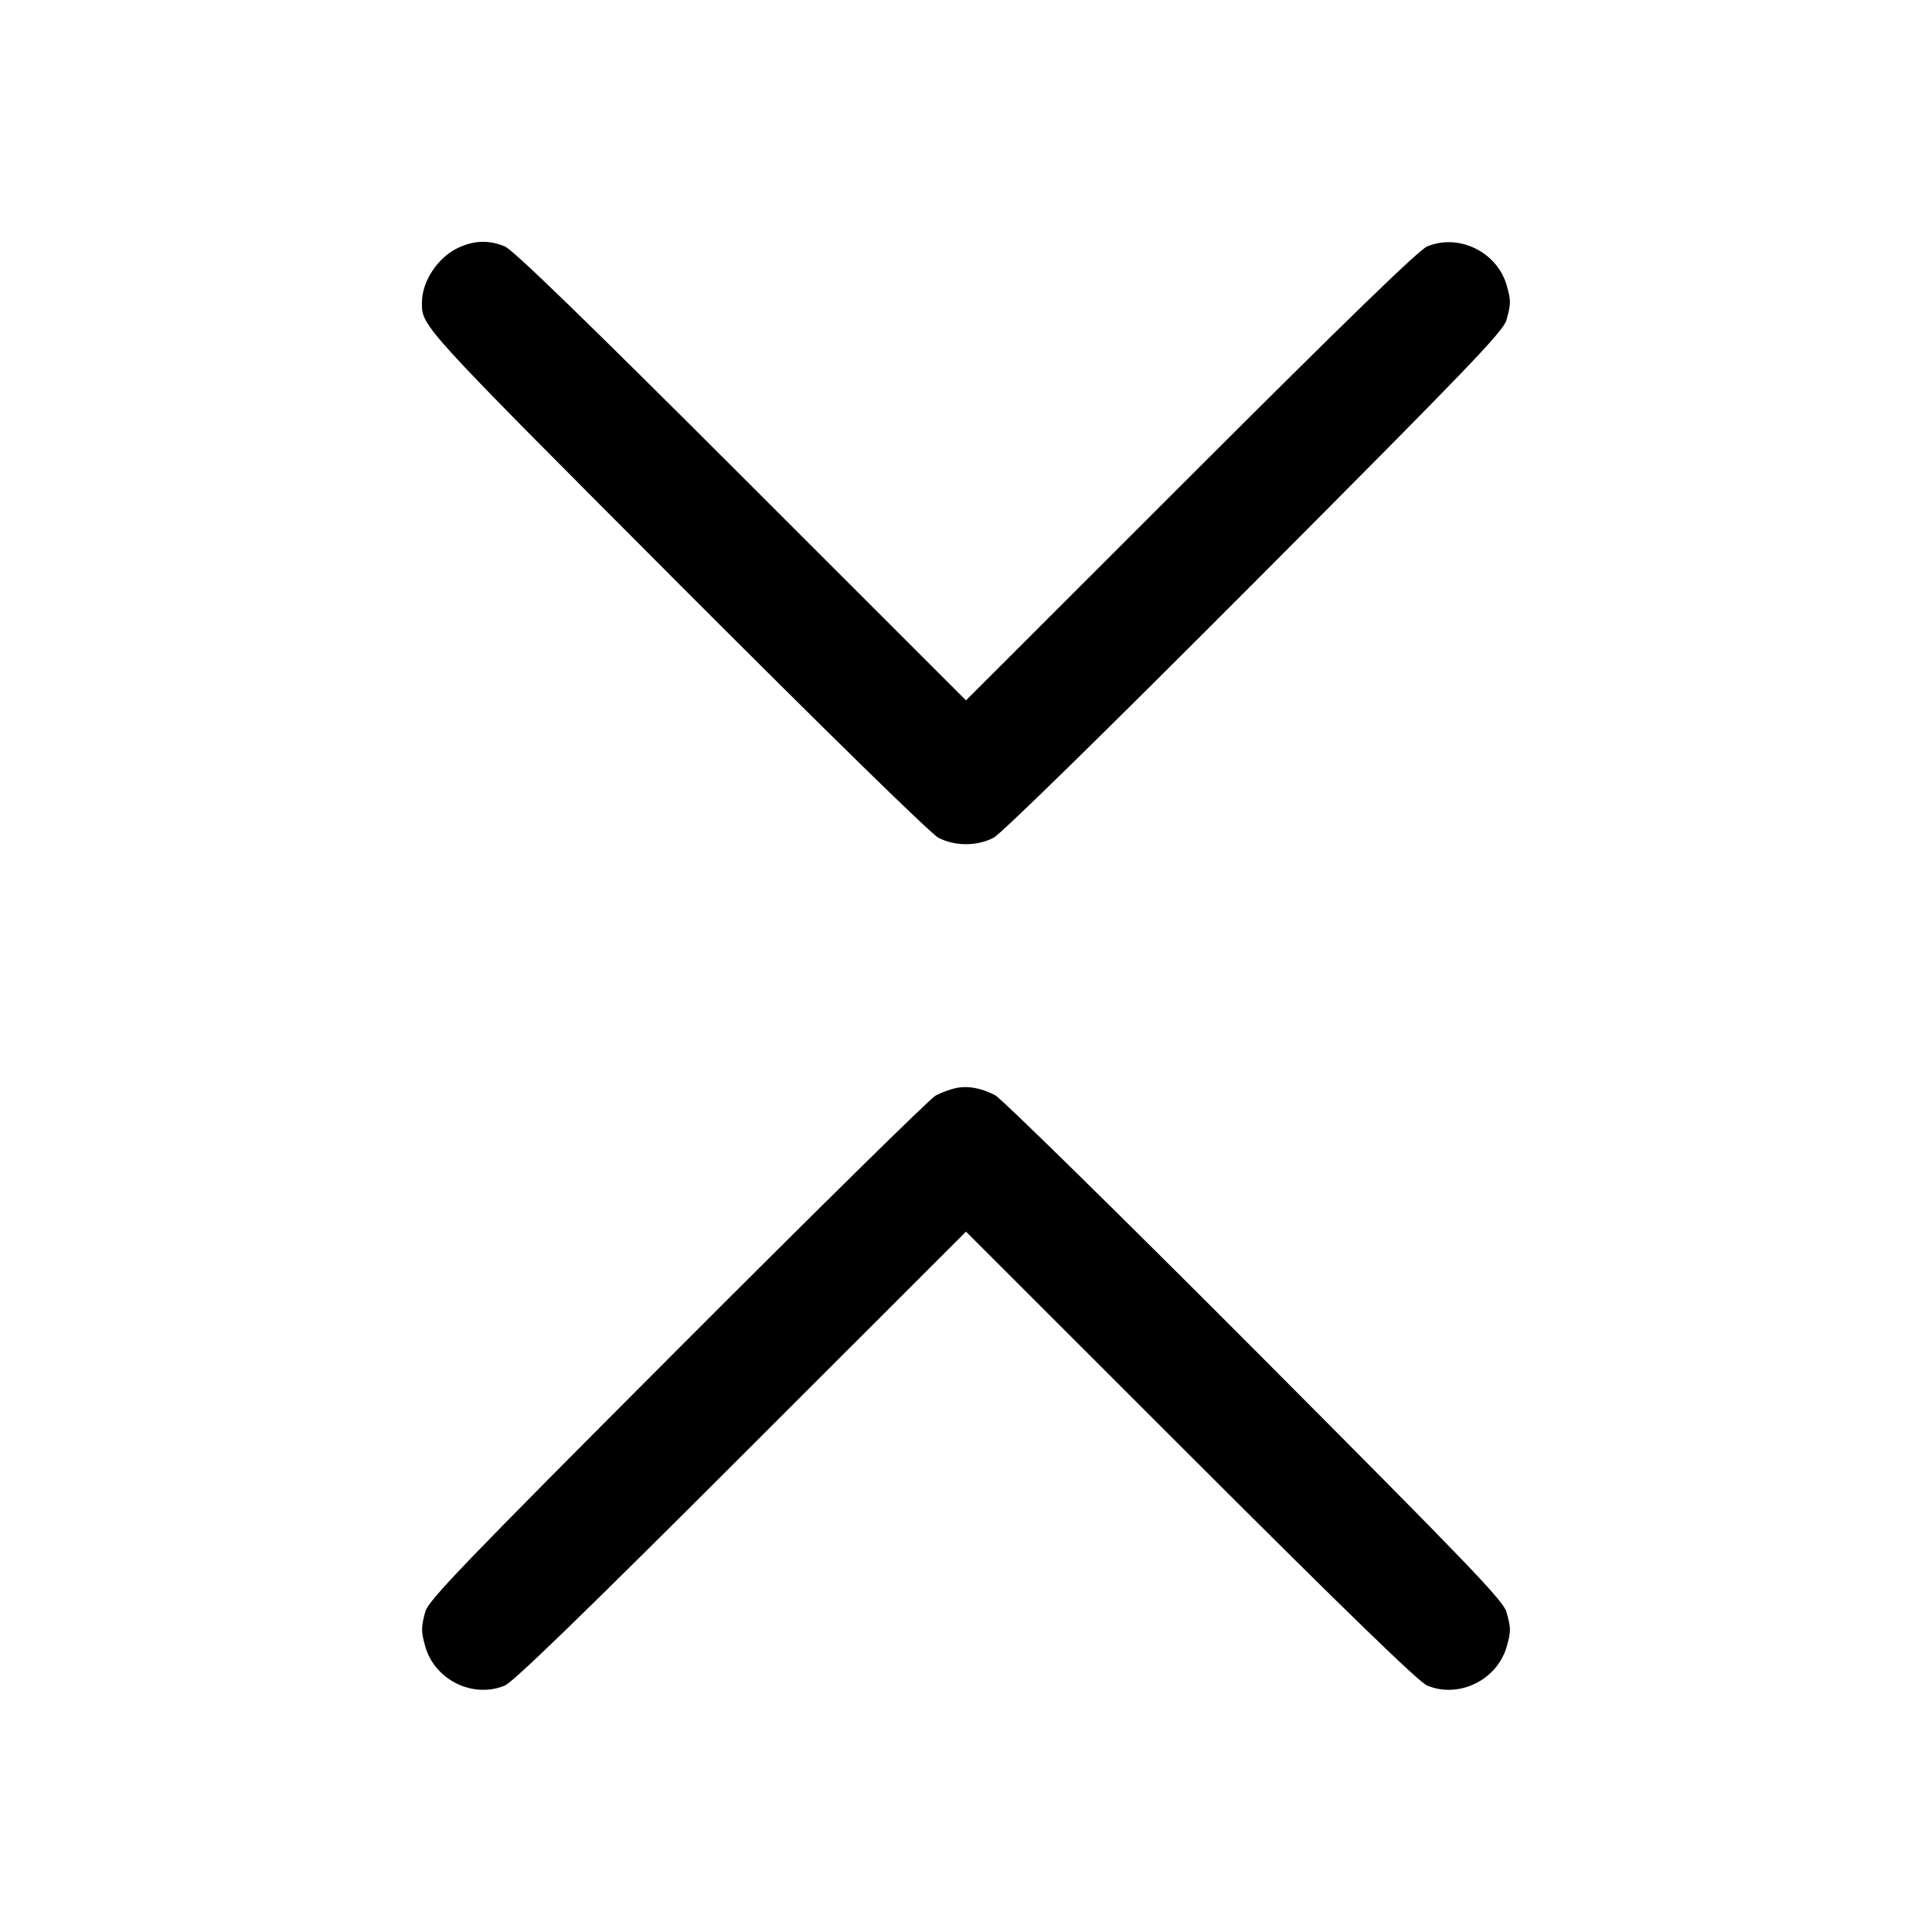 <svg width="1em" height="1em" viewBox="0 0 16 16" class="bi bi-chevron-contract" fill="currentColor" xmlns="http://www.w3.org/2000/svg"><path d="M3.799 2.050 C 3.628 2.128,3.494 2.328,3.494 2.507 C 3.494 2.704,3.480 2.688,5.609 4.822 C 6.852 6.067,7.708 6.905,7.772 6.938 C 7.908 7.009,8.092 7.009,8.228 6.938 C 8.292 6.905,9.145 6.069,10.389 4.822 C 12.168 3.037,12.449 2.745,12.476 2.650 C 12.513 2.516,12.514 2.493,12.479 2.367 C 12.401 2.088,12.084 1.931,11.819 2.041 C 11.750 2.070,11.161 2.641,9.860 3.941 L 8.000 5.800 6.140 3.941 C 4.839 2.641,4.250 2.070,4.181 2.041 C 4.051 1.987,3.931 1.990,3.799 2.050 M7.907 9.013 C 7.863 9.023,7.791 9.050,7.747 9.074 C 7.703 9.097,6.741 10.044,5.609 11.178 C 3.837 12.953,3.547 13.255,3.522 13.347 C 3.487 13.479,3.487 13.508,3.521 13.633 C 3.599 13.912,3.916 14.069,4.181 13.959 C 4.250 13.930,4.839 13.359,6.140 12.059 L 8.000 10.200 9.860 12.059 C 11.161 13.359,11.750 13.930,11.819 13.959 C 12.084 14.069,12.401 13.912,12.479 13.633 C 12.514 13.507,12.513 13.484,12.476 13.350 C 12.449 13.255,12.168 12.963,10.389 11.178 C 9.258 10.044,8.291 9.095,8.240 9.069 C 8.121 9.008,8.008 8.989,7.907 9.013 " stroke="none" fill="black" fill-rule="evenodd"></path></svg>
